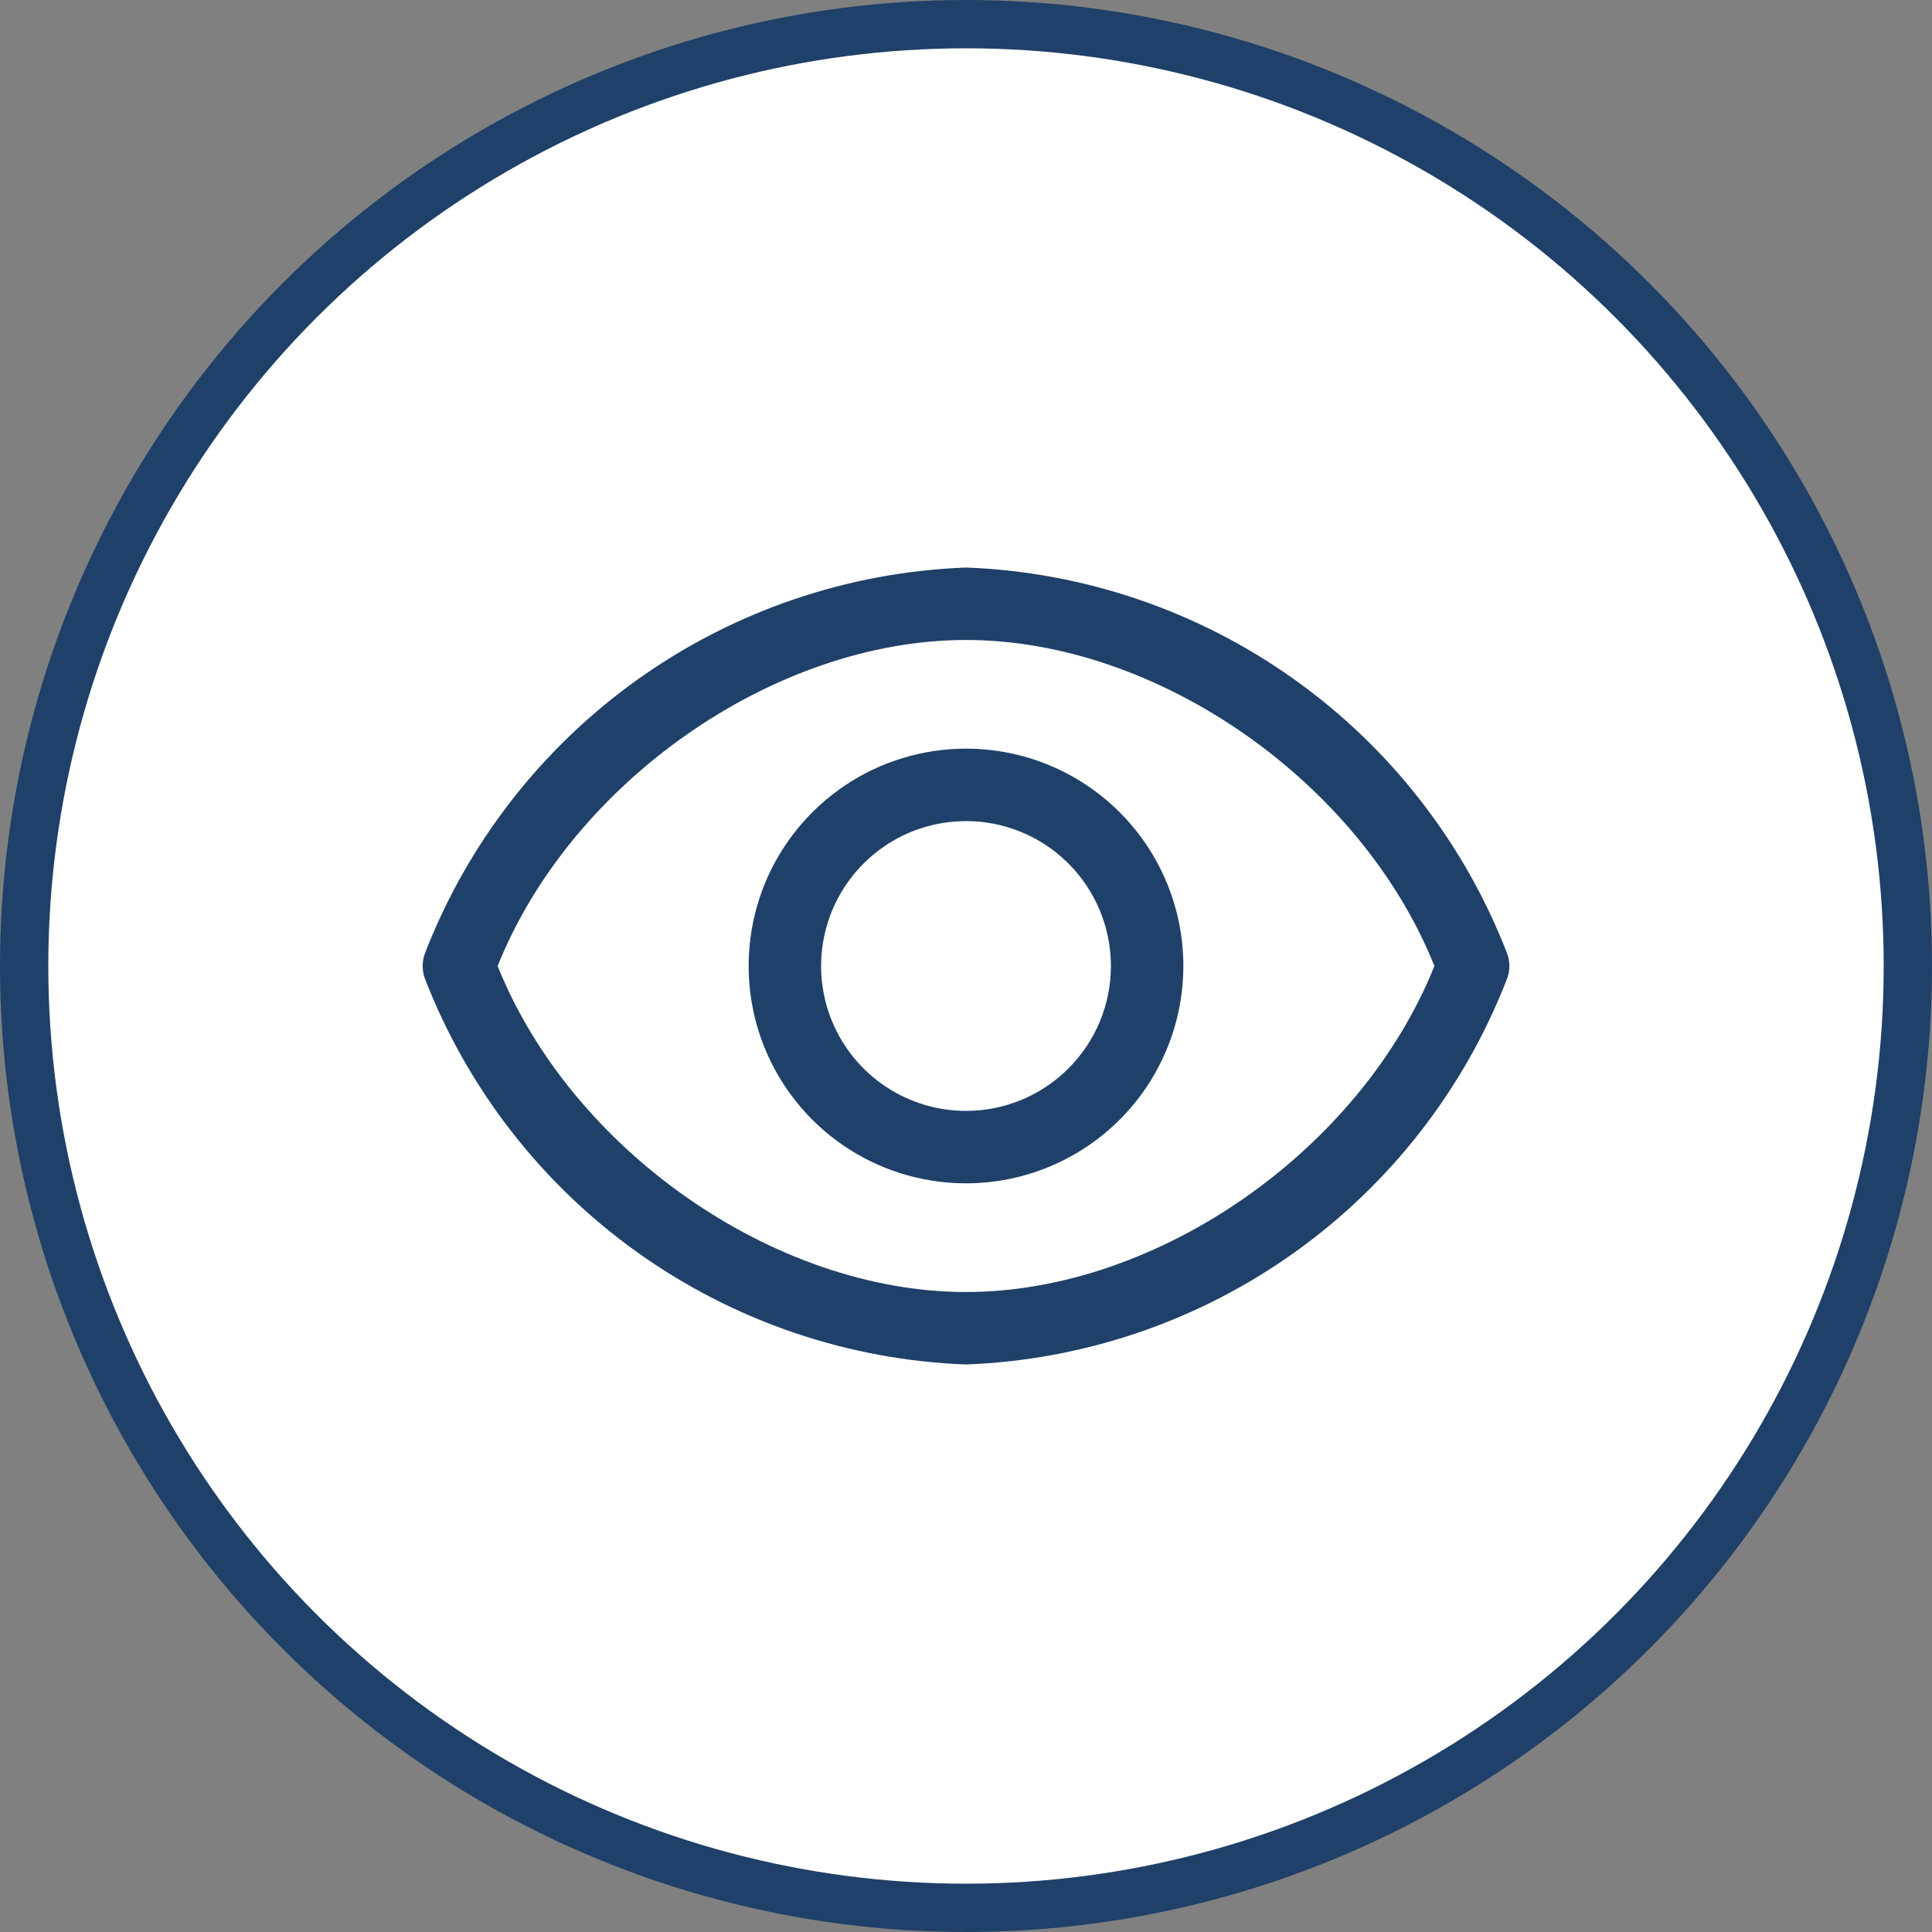 <svg width="40" height="40" viewBox="0 0 40 40" fill="none" xmlns="http://www.w3.org/2000/svg">
<rect x="0" y="0" width="40" height="40" fill="#808080" stroke="none"/>
<circle cx="20" cy="20" r="19.5" fill="white" stroke="#1F4068"/>
<path d="M31.205 19.745C30.323 17.463 28.792 15.49 26.8 14.069C24.809 12.648 22.445 11.842 20 11.75C17.556 11.842 15.191 12.648 13.2 14.069C11.209 15.49 9.677 17.463 8.795 19.745C8.736 19.91 8.736 20.09 8.795 20.255C9.677 22.537 11.209 24.51 13.2 25.931C15.191 27.352 17.556 28.158 20 28.25C22.445 28.158 24.809 27.352 26.8 25.931C28.792 24.51 30.323 22.537 31.205 20.255C31.265 20.09 31.265 19.91 31.205 19.745ZM20 26.75C16.025 26.75 11.825 23.802 10.303 20C11.825 16.198 16.025 13.25 20 13.25C23.975 13.25 28.175 16.198 29.698 20C28.175 23.802 23.975 26.75 20 26.75Z" fill="#1F4068"/>
<path d="M20 15.5C19.11 15.5 18.24 15.764 17.5 16.258C16.76 16.753 16.183 17.456 15.842 18.278C15.502 19.1 15.413 20.005 15.586 20.878C15.76 21.751 16.189 22.553 16.818 23.182C17.447 23.811 18.249 24.24 19.122 24.413C19.995 24.587 20.9 24.498 21.722 24.157C22.544 23.817 23.247 23.24 23.742 22.5C24.236 21.76 24.5 20.89 24.5 20C24.5 18.806 24.026 17.662 23.182 16.818C22.338 15.974 21.194 15.5 20 15.5ZM20 23C19.407 23 18.827 22.824 18.333 22.494C17.84 22.165 17.455 21.696 17.228 21.148C17.001 20.6 16.942 19.997 17.058 19.415C17.173 18.833 17.459 18.298 17.879 17.879C18.298 17.459 18.833 17.173 19.415 17.058C19.997 16.942 20.6 17.001 21.148 17.228C21.696 17.455 22.165 17.84 22.494 18.333C22.824 18.827 23 19.407 23 20C23 20.796 22.684 21.559 22.121 22.121C21.559 22.684 20.796 23 20 23Z" fill="#1F4068"/>
</svg>
